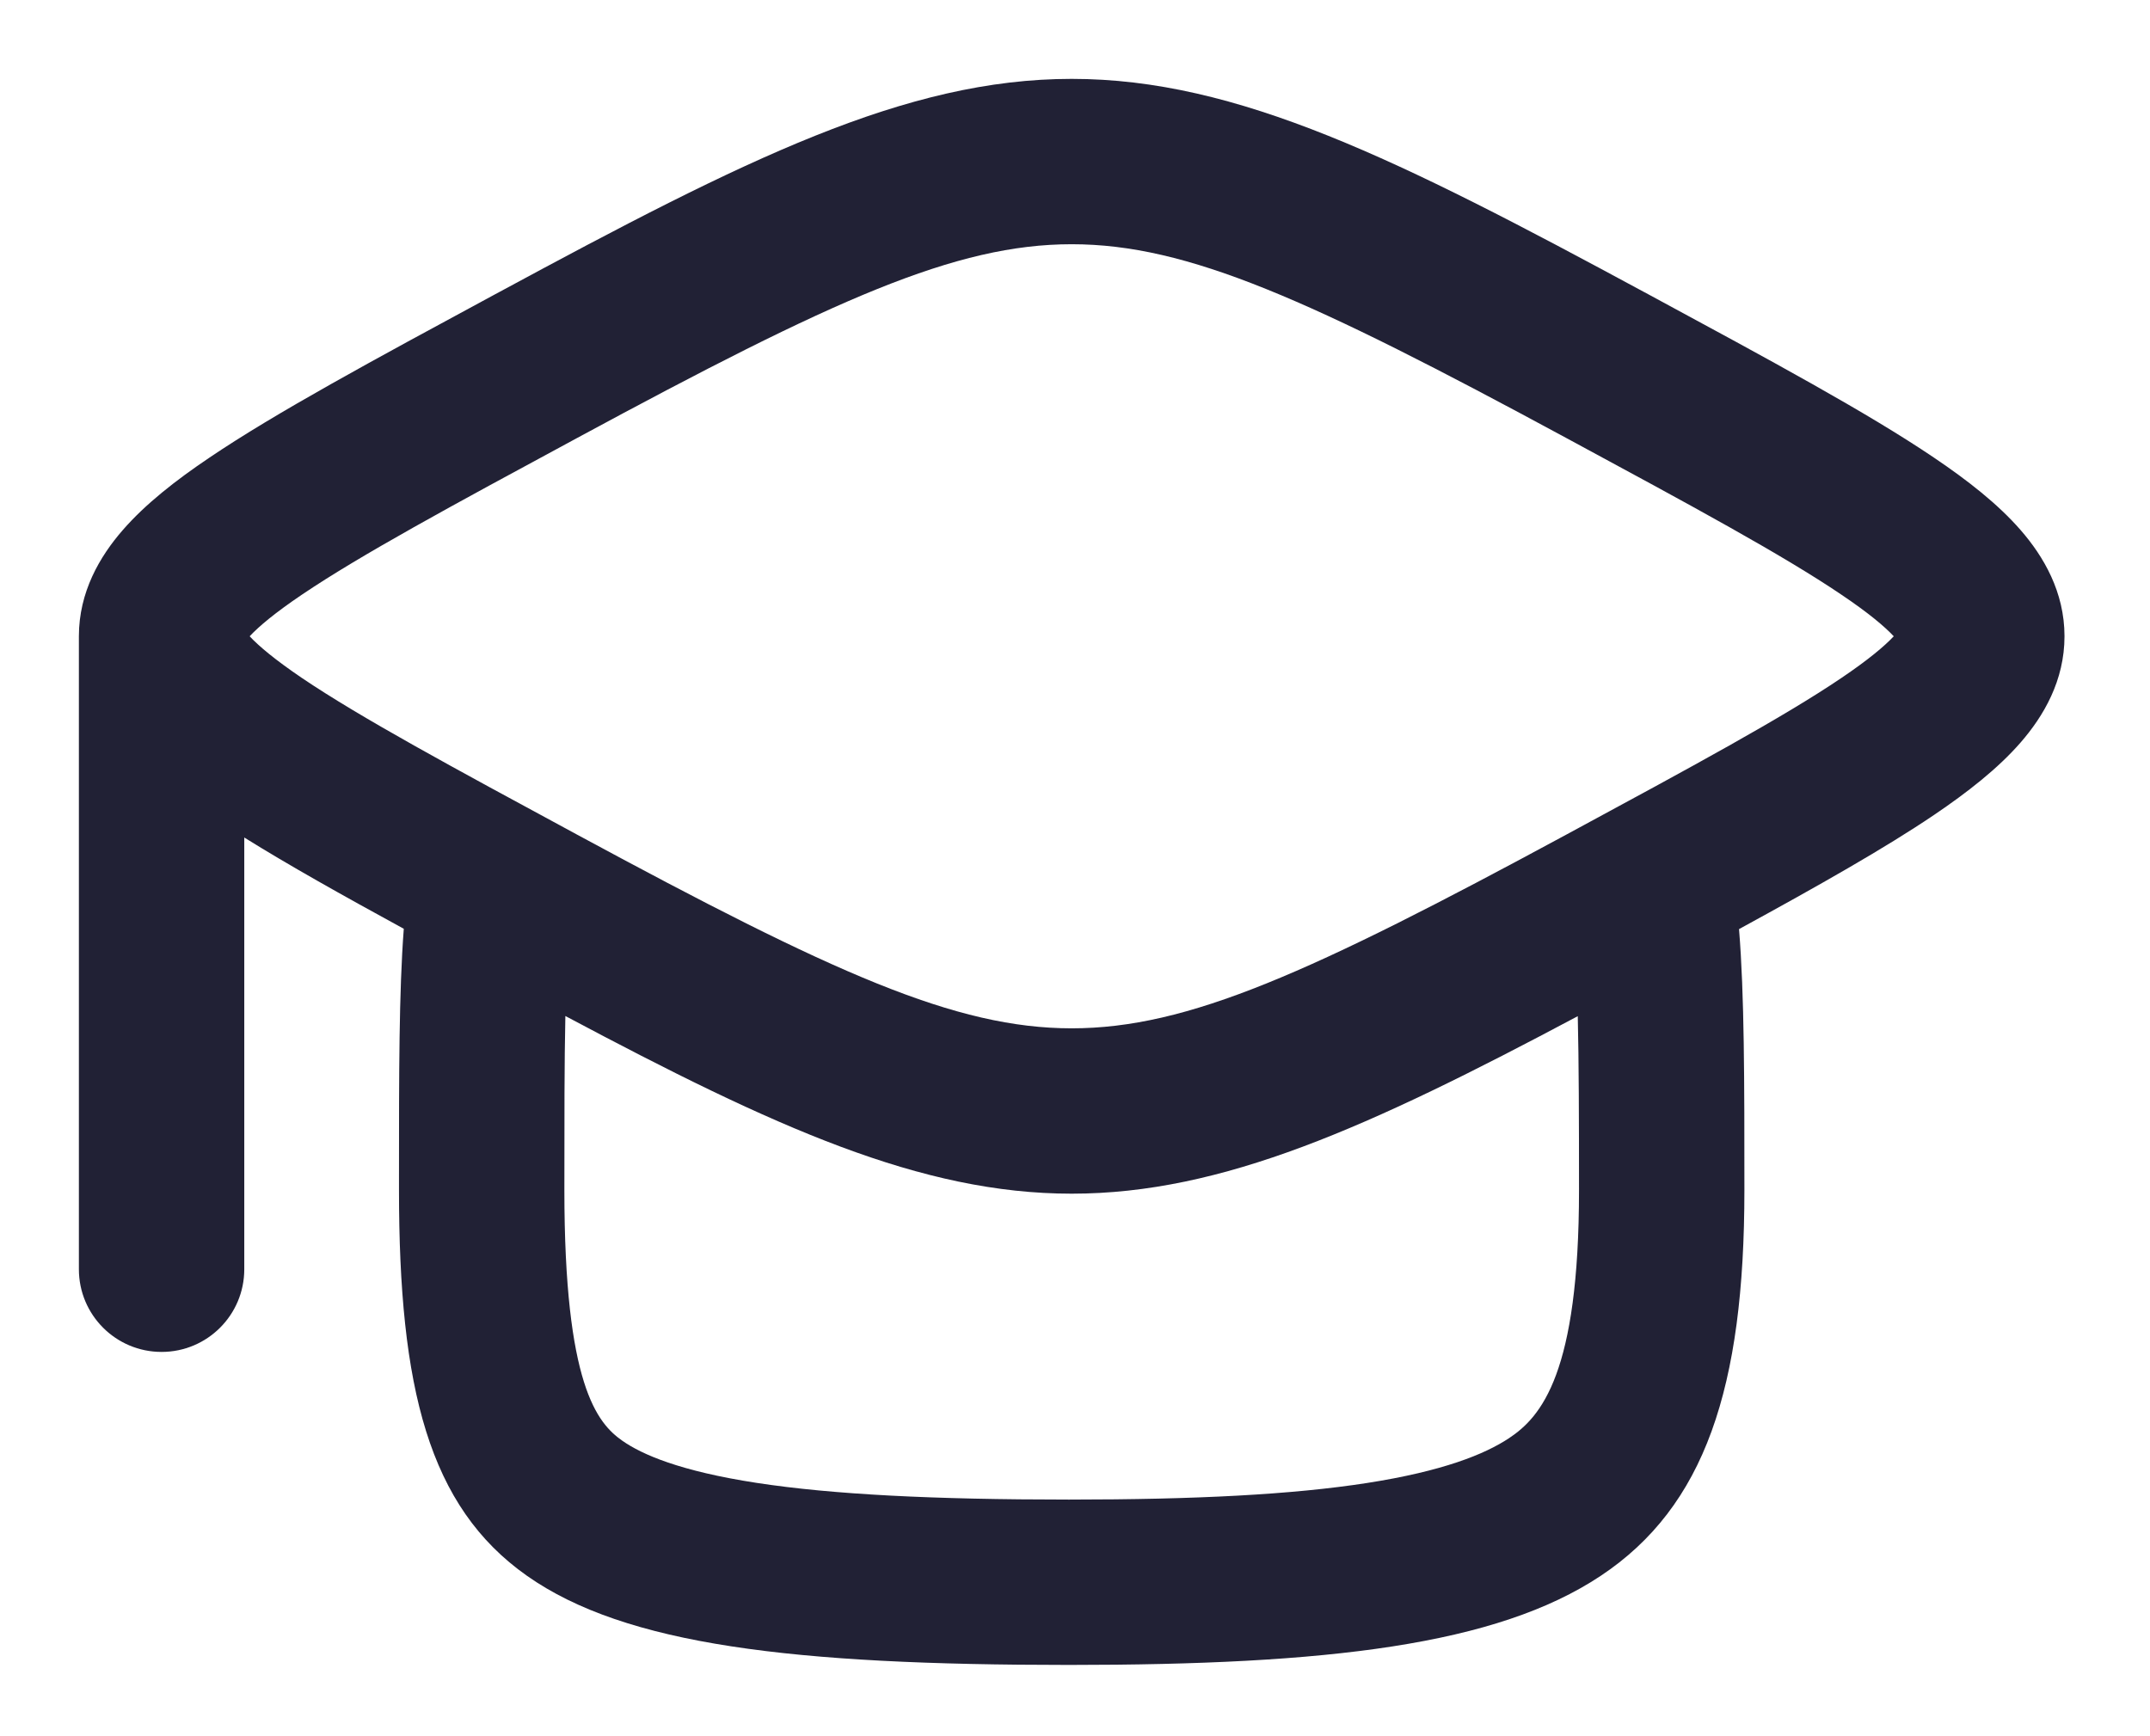 <svg width="26" height="21" viewBox="0 0 26 21" fill="none" xmlns="http://www.w3.org/2000/svg">
<path fill-rule="evenodd" clip-rule="evenodd" d="M19.887 3.535C16.911 1.927 14.969 0.954 12.96 0.954C10.951 0.954 9.009 1.927 6.033 3.535L5.977 3.565C4.506 4.36 3.333 4.994 2.533 5.535C2.127 5.808 1.759 6.096 1.485 6.411C1.207 6.73 0.954 7.16 0.954 7.696V15.352C0.954 15.905 1.402 16.352 1.954 16.352C2.506 16.352 2.954 15.905 2.954 15.352V10.13C3.483 10.46 4.13 10.823 4.883 11.234C4.825 11.997 4.825 12.978 4.825 14.236L4.825 14.395C4.825 19.18 6.255 20.138 12.927 20.138C19.181 20.138 21.095 19.181 21.095 14.395C21.095 13.062 21.095 12.032 21.03 11.238C22 10.708 22.795 10.258 23.387 9.858C23.792 9.584 24.161 9.296 24.435 8.981C24.713 8.662 24.966 8.232 24.966 7.696C24.966 7.16 24.713 6.73 24.435 6.411C24.161 6.096 23.792 5.808 23.387 5.535C22.587 4.994 21.414 4.36 19.943 3.565L19.943 3.565L19.887 3.535ZM19.08 12.291C16.548 13.639 14.782 14.438 12.96 14.438C11.138 14.438 9.371 13.638 6.837 12.289C6.825 12.843 6.825 13.529 6.825 14.395C6.825 16.753 7.223 17.213 7.524 17.425C7.763 17.593 8.224 17.794 9.15 17.936C10.069 18.077 11.287 18.138 12.927 18.138C14.457 18.138 15.628 18.078 16.534 17.937C17.445 17.795 17.954 17.591 18.249 17.395C18.639 17.136 19.095 16.609 19.095 14.395C19.095 13.529 19.093 12.843 19.08 12.291ZM3.652 7.192C3.326 7.412 3.13 7.577 3.019 7.696C3.13 7.815 3.326 7.98 3.652 8.201C4.36 8.679 5.445 9.266 6.984 10.098C10.079 11.771 11.553 12.438 12.96 12.438C14.366 12.438 15.841 11.771 18.936 10.098C20.475 9.266 21.56 8.679 22.267 8.201C22.594 7.98 22.79 7.815 22.901 7.696C22.79 7.577 22.594 7.412 22.267 7.192C21.56 6.714 20.475 6.126 18.936 5.295C15.841 3.622 14.366 2.954 12.96 2.954C11.553 2.954 10.079 3.622 6.984 5.295C5.445 6.126 4.36 6.714 3.652 7.192ZM22.985 7.802L22.984 7.8C22.985 7.802 22.985 7.802 22.985 7.802ZM22.984 7.592L22.985 7.59C22.985 7.59 22.985 7.591 22.984 7.592ZM2.936 7.592C2.935 7.591 2.935 7.59 2.935 7.59L2.936 7.592Z" fill="#212135"/>
</svg>
